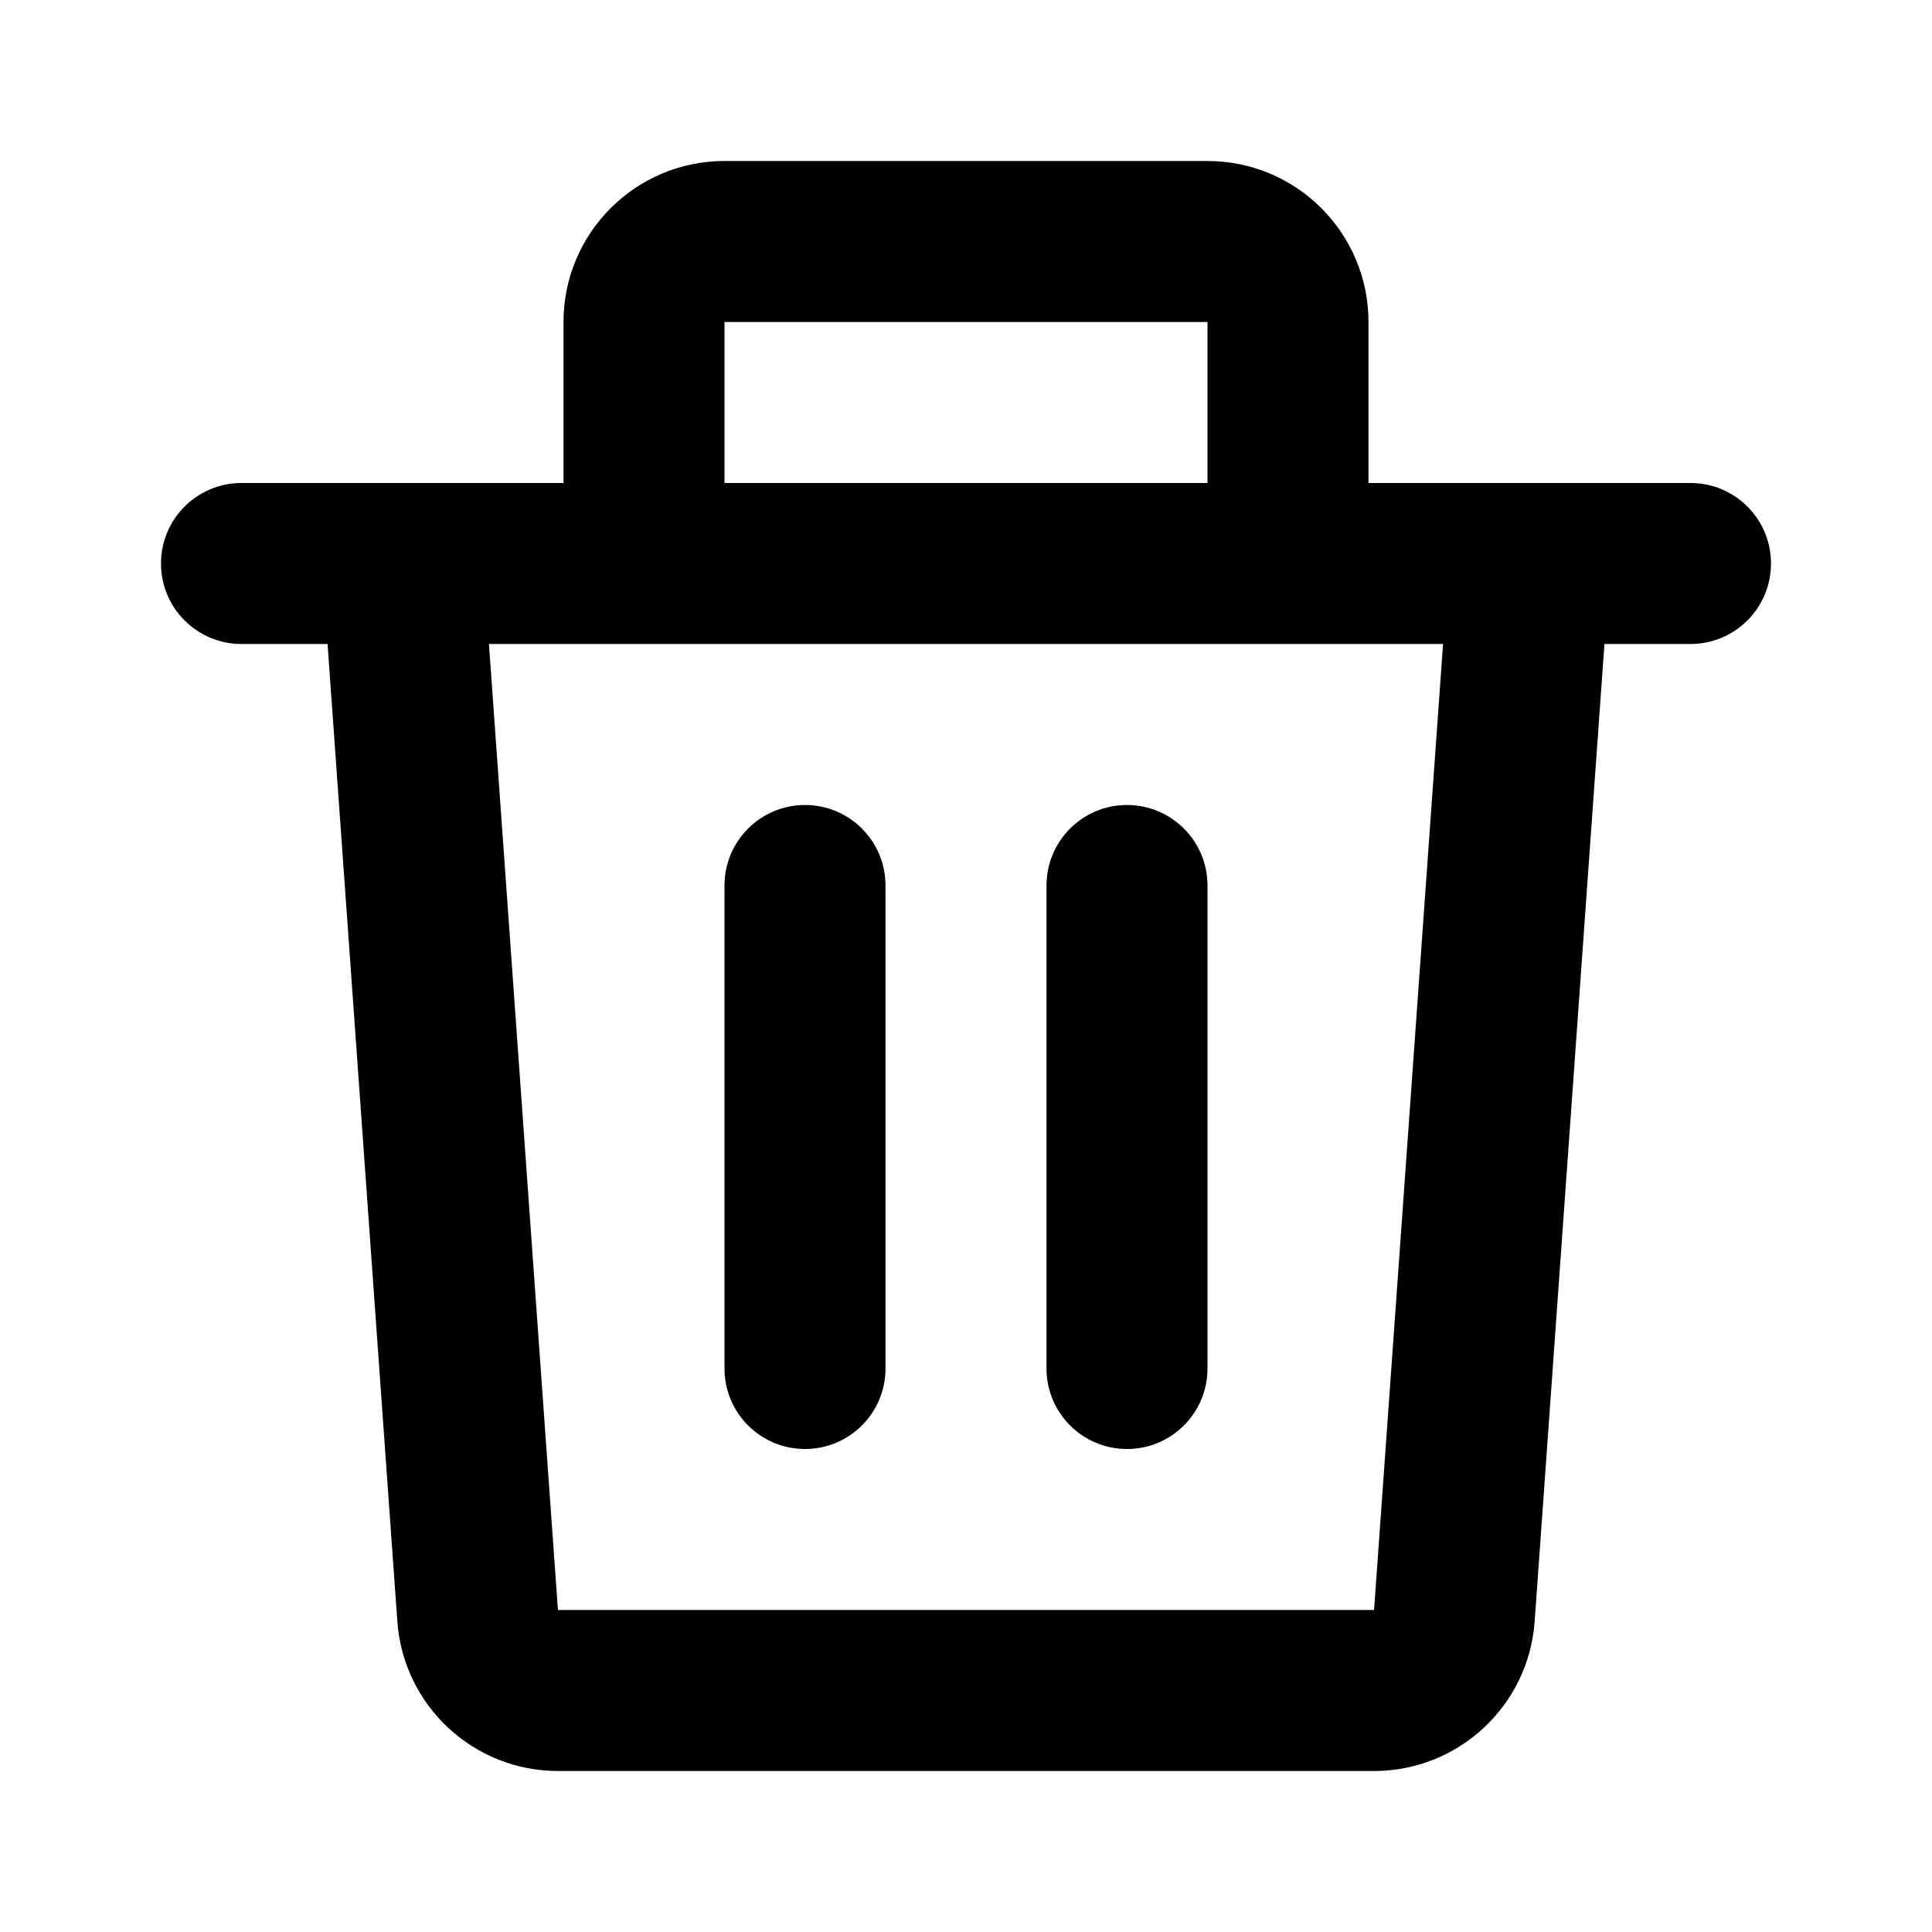 <svg width="48" height="48" viewBox="0 0 48 48" fill="none" xmlns="http://www.w3.org/2000/svg">
<path fill-rule="evenodd" clip-rule="evenodd" d="M14 8C14 5.791 15.791 4 18 4H30C32.209 4 34 5.791 34 8V12H37.979C37.992 12 38.004 12 38.017 12H42C43.105 12 44 12.895 44 14C44 15.105 43.105 16 42 16H39.862L38.128 40.285C37.978 42.378 36.236 44 34.138 44H13.862C11.764 44 10.022 42.378 9.872 40.285L8.138 16H6C4.895 16 4 15.105 4 14C4 12.895 4.895 12 6 12H9.983C9.996 12 10.008 12 10.021 12H14V8ZM18 12H30V8H18V12ZM12.148 16L13.862 40H34.138L35.852 16H12.148ZM20 20C21.105 20 22 20.895 22 22V34C22 35.105 21.105 36 20 36C18.895 36 18 35.105 18 34V22C18 20.895 18.895 20 20 20ZM28 20C29.105 20 30 20.895 30 22V34C30 35.105 29.105 36 28 36C26.895 36 26 35.105 26 34V22C26 20.895 26.895 20 28 20Z" fill="black"/> 
</svg>
